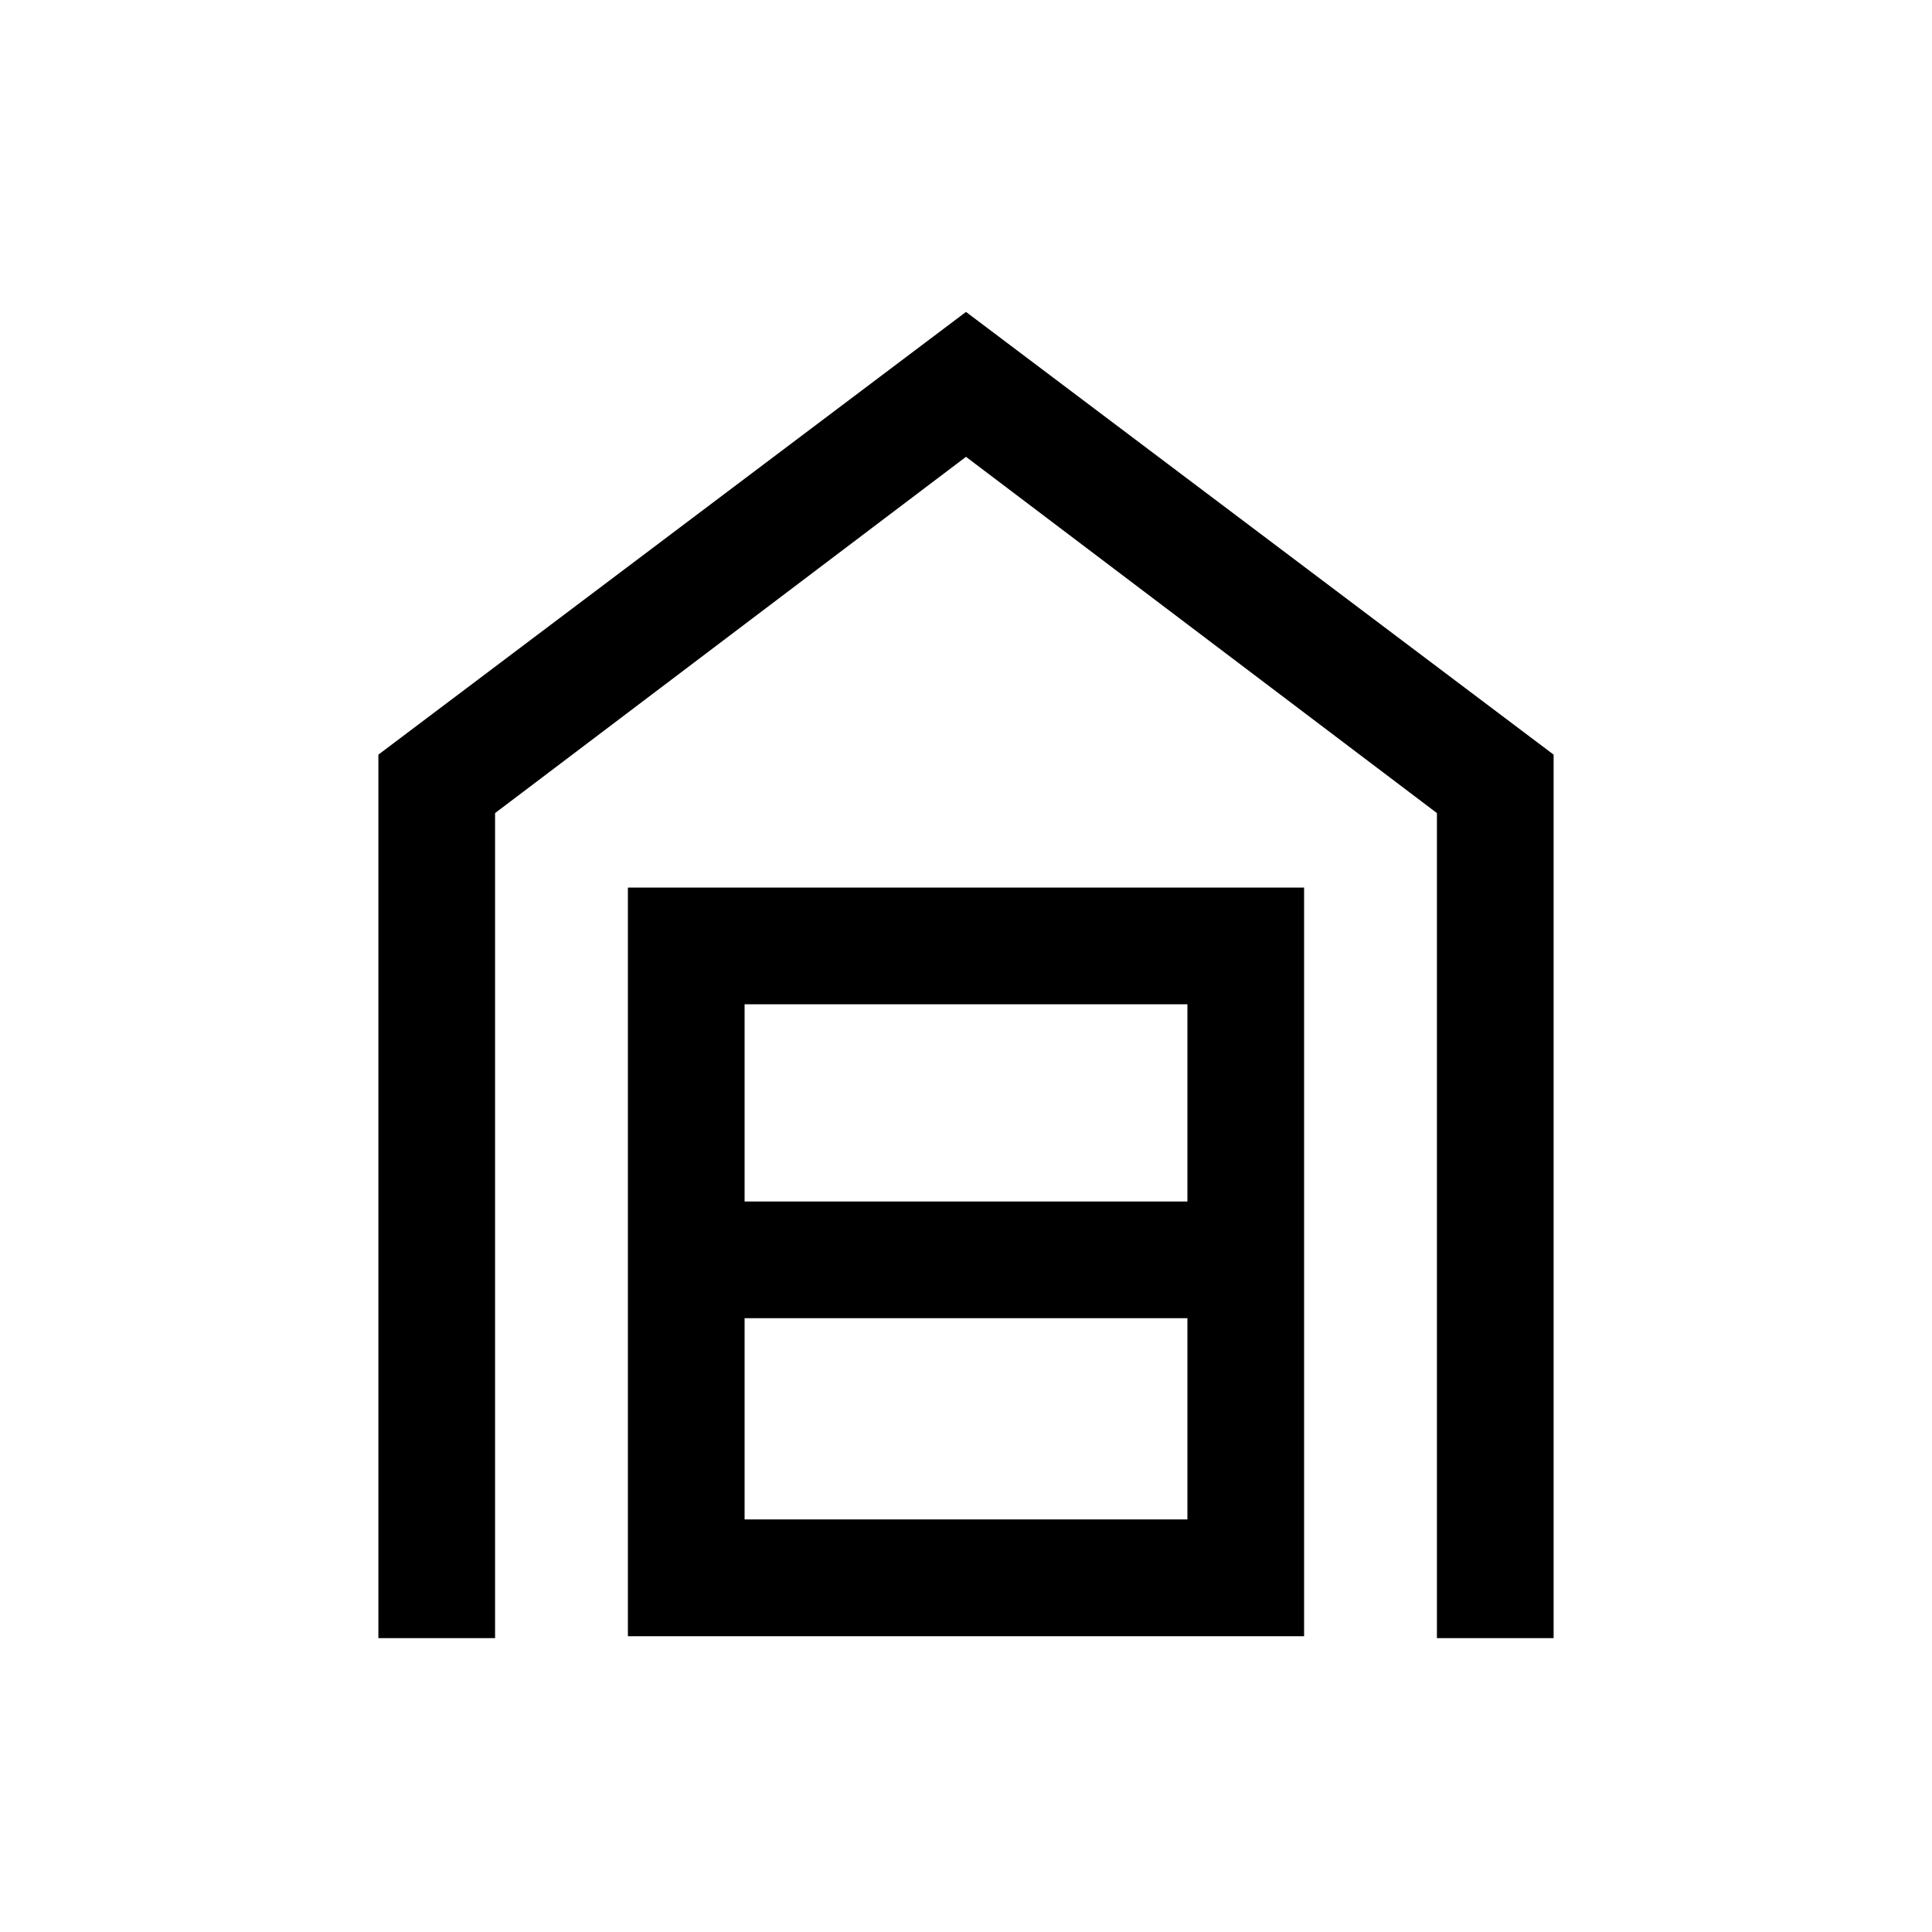 <svg xmlns="http://www.w3.org/2000/svg" height="20" width="20"><path d="M3.917 16.958V7.812L10 3.229l6.083 4.583v9.146h-1.208V8.417L10 4.729 5.125 8.417v8.541Zm3.791-1.229h4.584v-2.083H7.708Zm0-3.291h4.584v-2.042H7.708Zm-1.208 4.5v-7.75h7v7.75Z"/></svg>